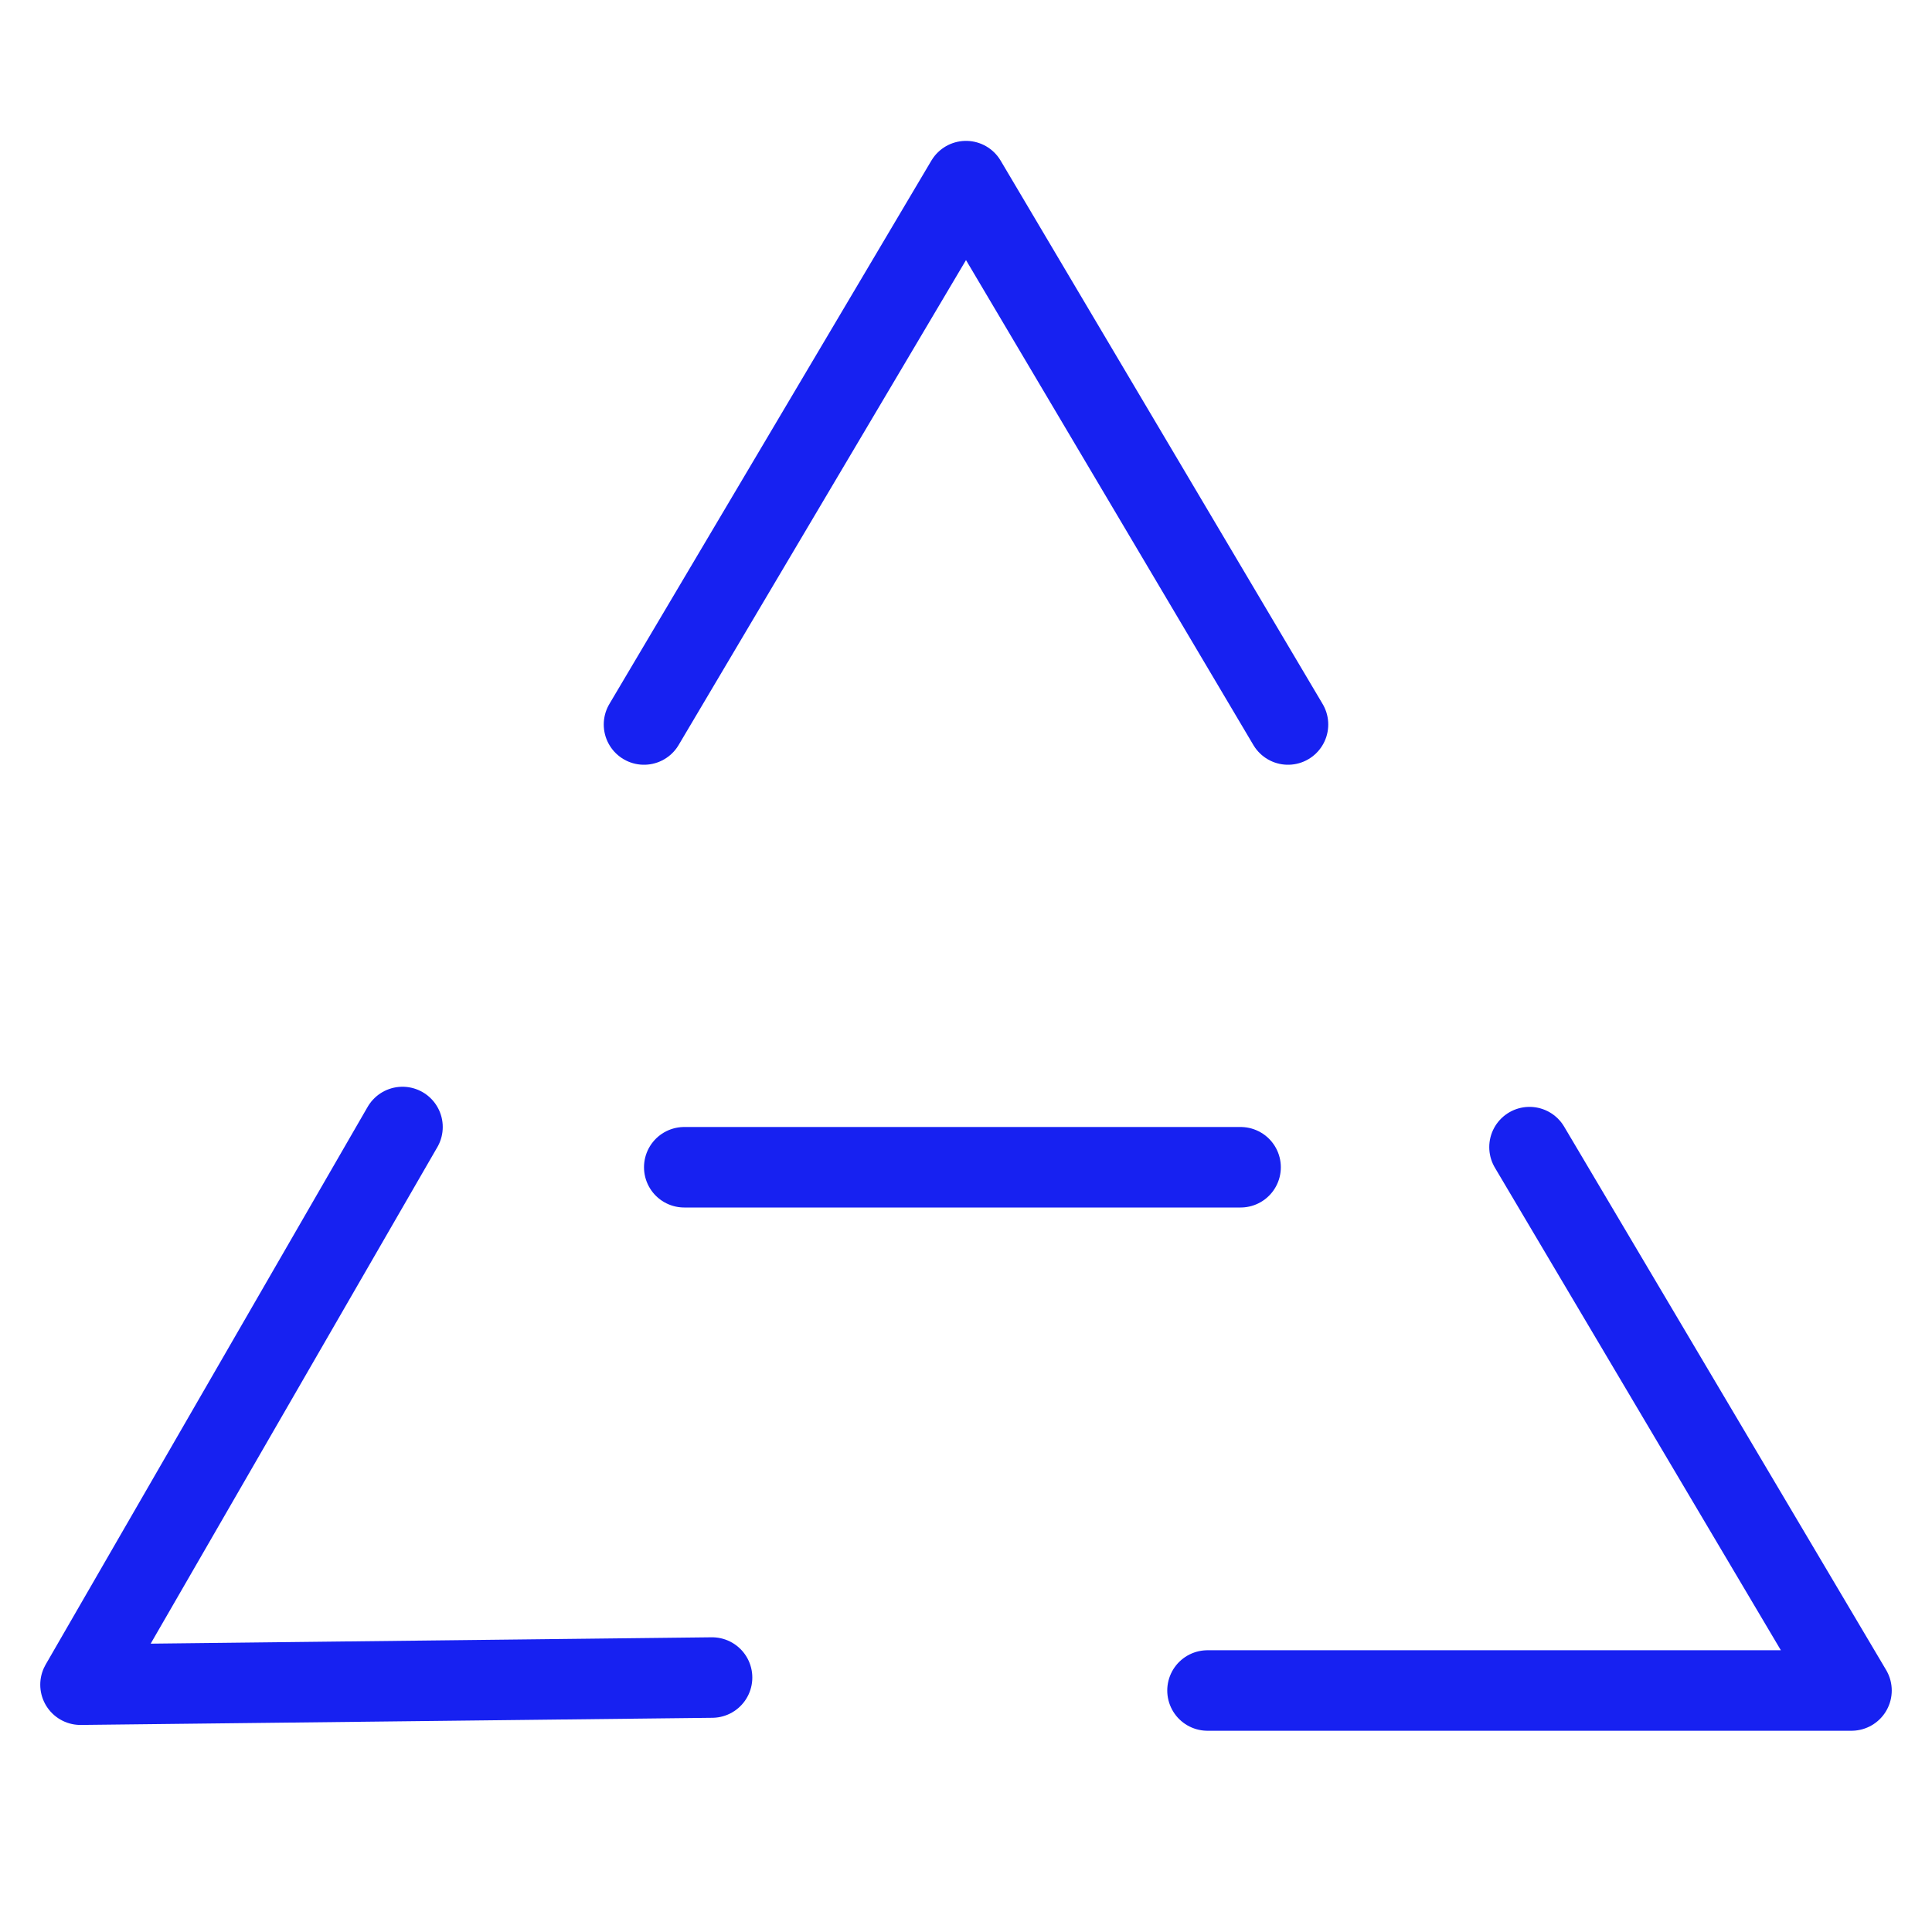 <?xml version="1.0" encoding="UTF-8"?><svg width="24" height="24" viewBox="0 0 48 48" fill="none" xmlns="http://www.w3.org/2000/svg"><path d="M16 18L24 4.5L32 18" stroke="#1721F1" stroke-width="2" stroke-linecap="round" stroke-linejoin="round"/><path d="M38 28.5L46 42H30" stroke="#1721F1" stroke-width="2" stroke-linecap="round" stroke-linejoin="round"/><path d="M17.691 41.678L2 41.856L10 28" stroke="#1721F1" stroke-width="2" stroke-linecap="round" stroke-linejoin="round"/><path d="M17 29H30.822" stroke="#1721F1" stroke-width="2" stroke-linecap="round"/></svg>